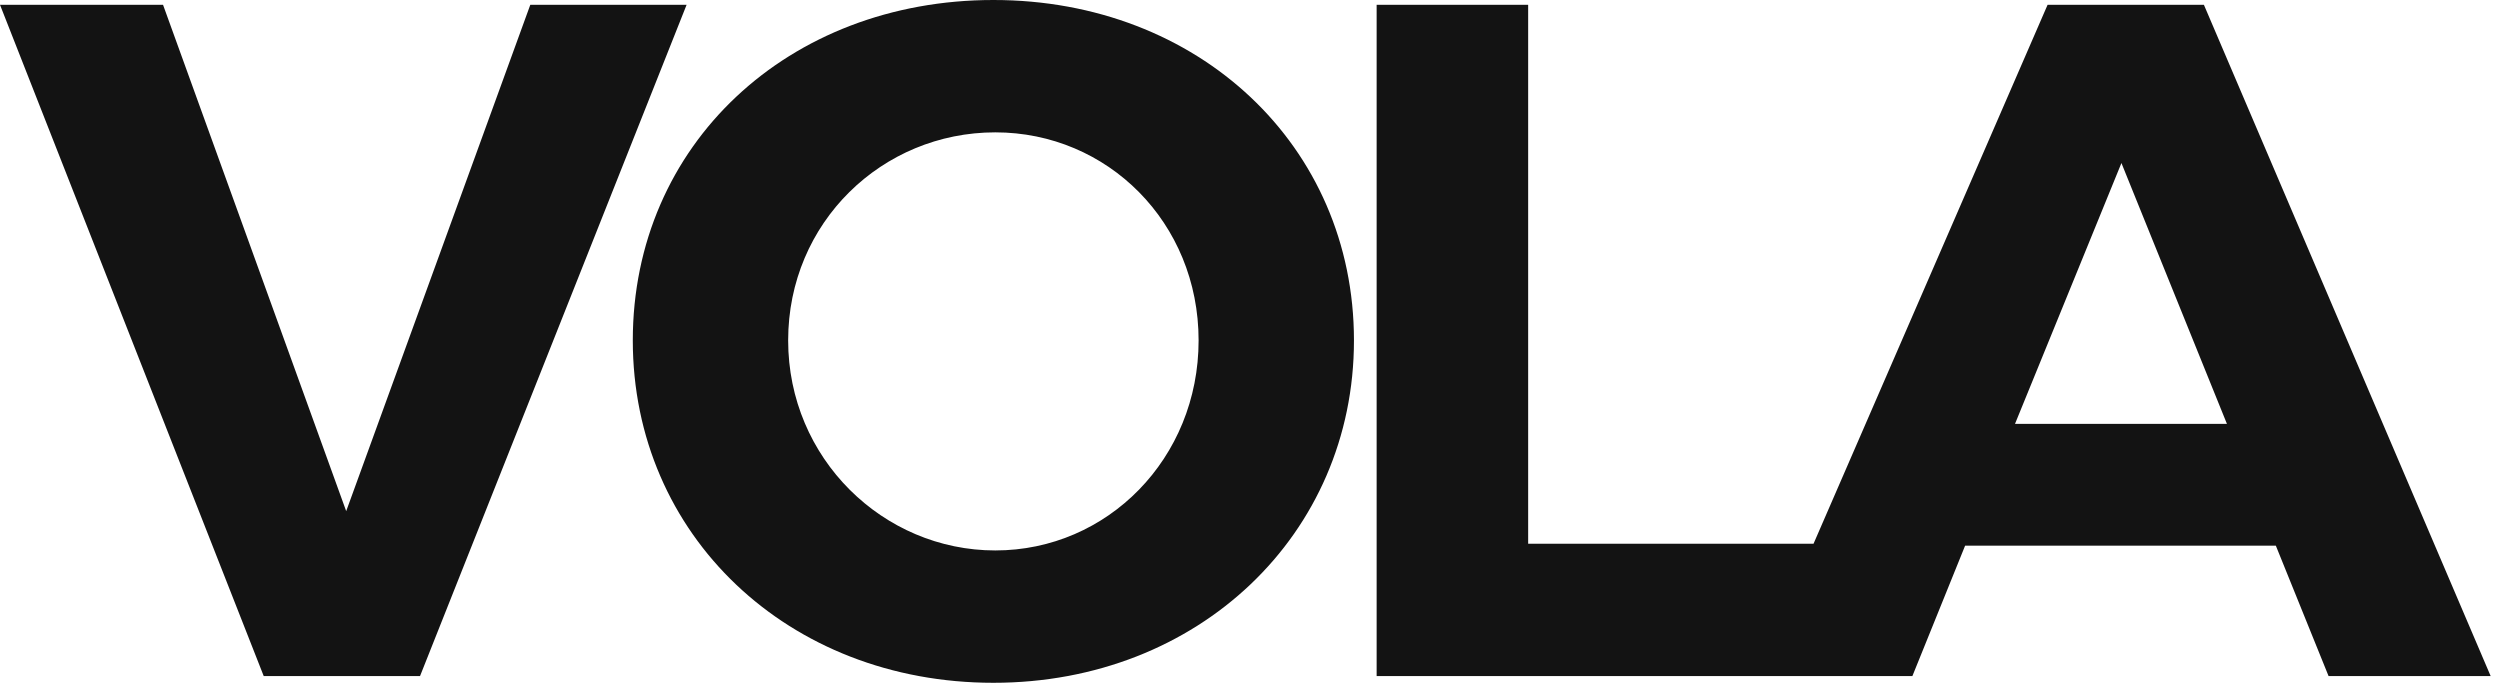 <svg width="84" height="23" viewBox="0 0 84 23" fill="none" xmlns="http://www.w3.org/2000/svg">
<path fill-rule="evenodd" clip-rule="evenodd" d="M33.378 0C40.273 0 45.493 4.898 45.493 11.438C45.493 17.947 40.273 22.942 33.378 22.942C26.482 22.942 21.262 17.979 21.262 11.438C21.262 4.865 26.482 0 33.378 0ZM33.442 4.447C29.64 4.447 26.482 7.475 26.482 11.438C26.482 15.402 29.672 18.495 33.442 18.495C37.212 18.495 40.273 15.402 40.273 11.438C40.273 7.475 37.212 4.447 33.442 4.447Z" fill="#131313"/>
<path fill-rule="evenodd" clip-rule="evenodd" d="M60.935 18.269H51.346V0.161H46.255V22.716H64.256L66.028 18.334H76.468L78.24 22.716H83.686L74.051 0.161H68.799L60.935 18.269ZM71.28 5.478L74.825 14.242H67.704L71.28 5.478Z" fill="#131313"/>
<path d="M8.861 22.716H14.113L23.07 0.161H17.818L11.632 17.174L5.478 0.161H0L8.861 22.716Z" fill="#131313"/>
</svg>
